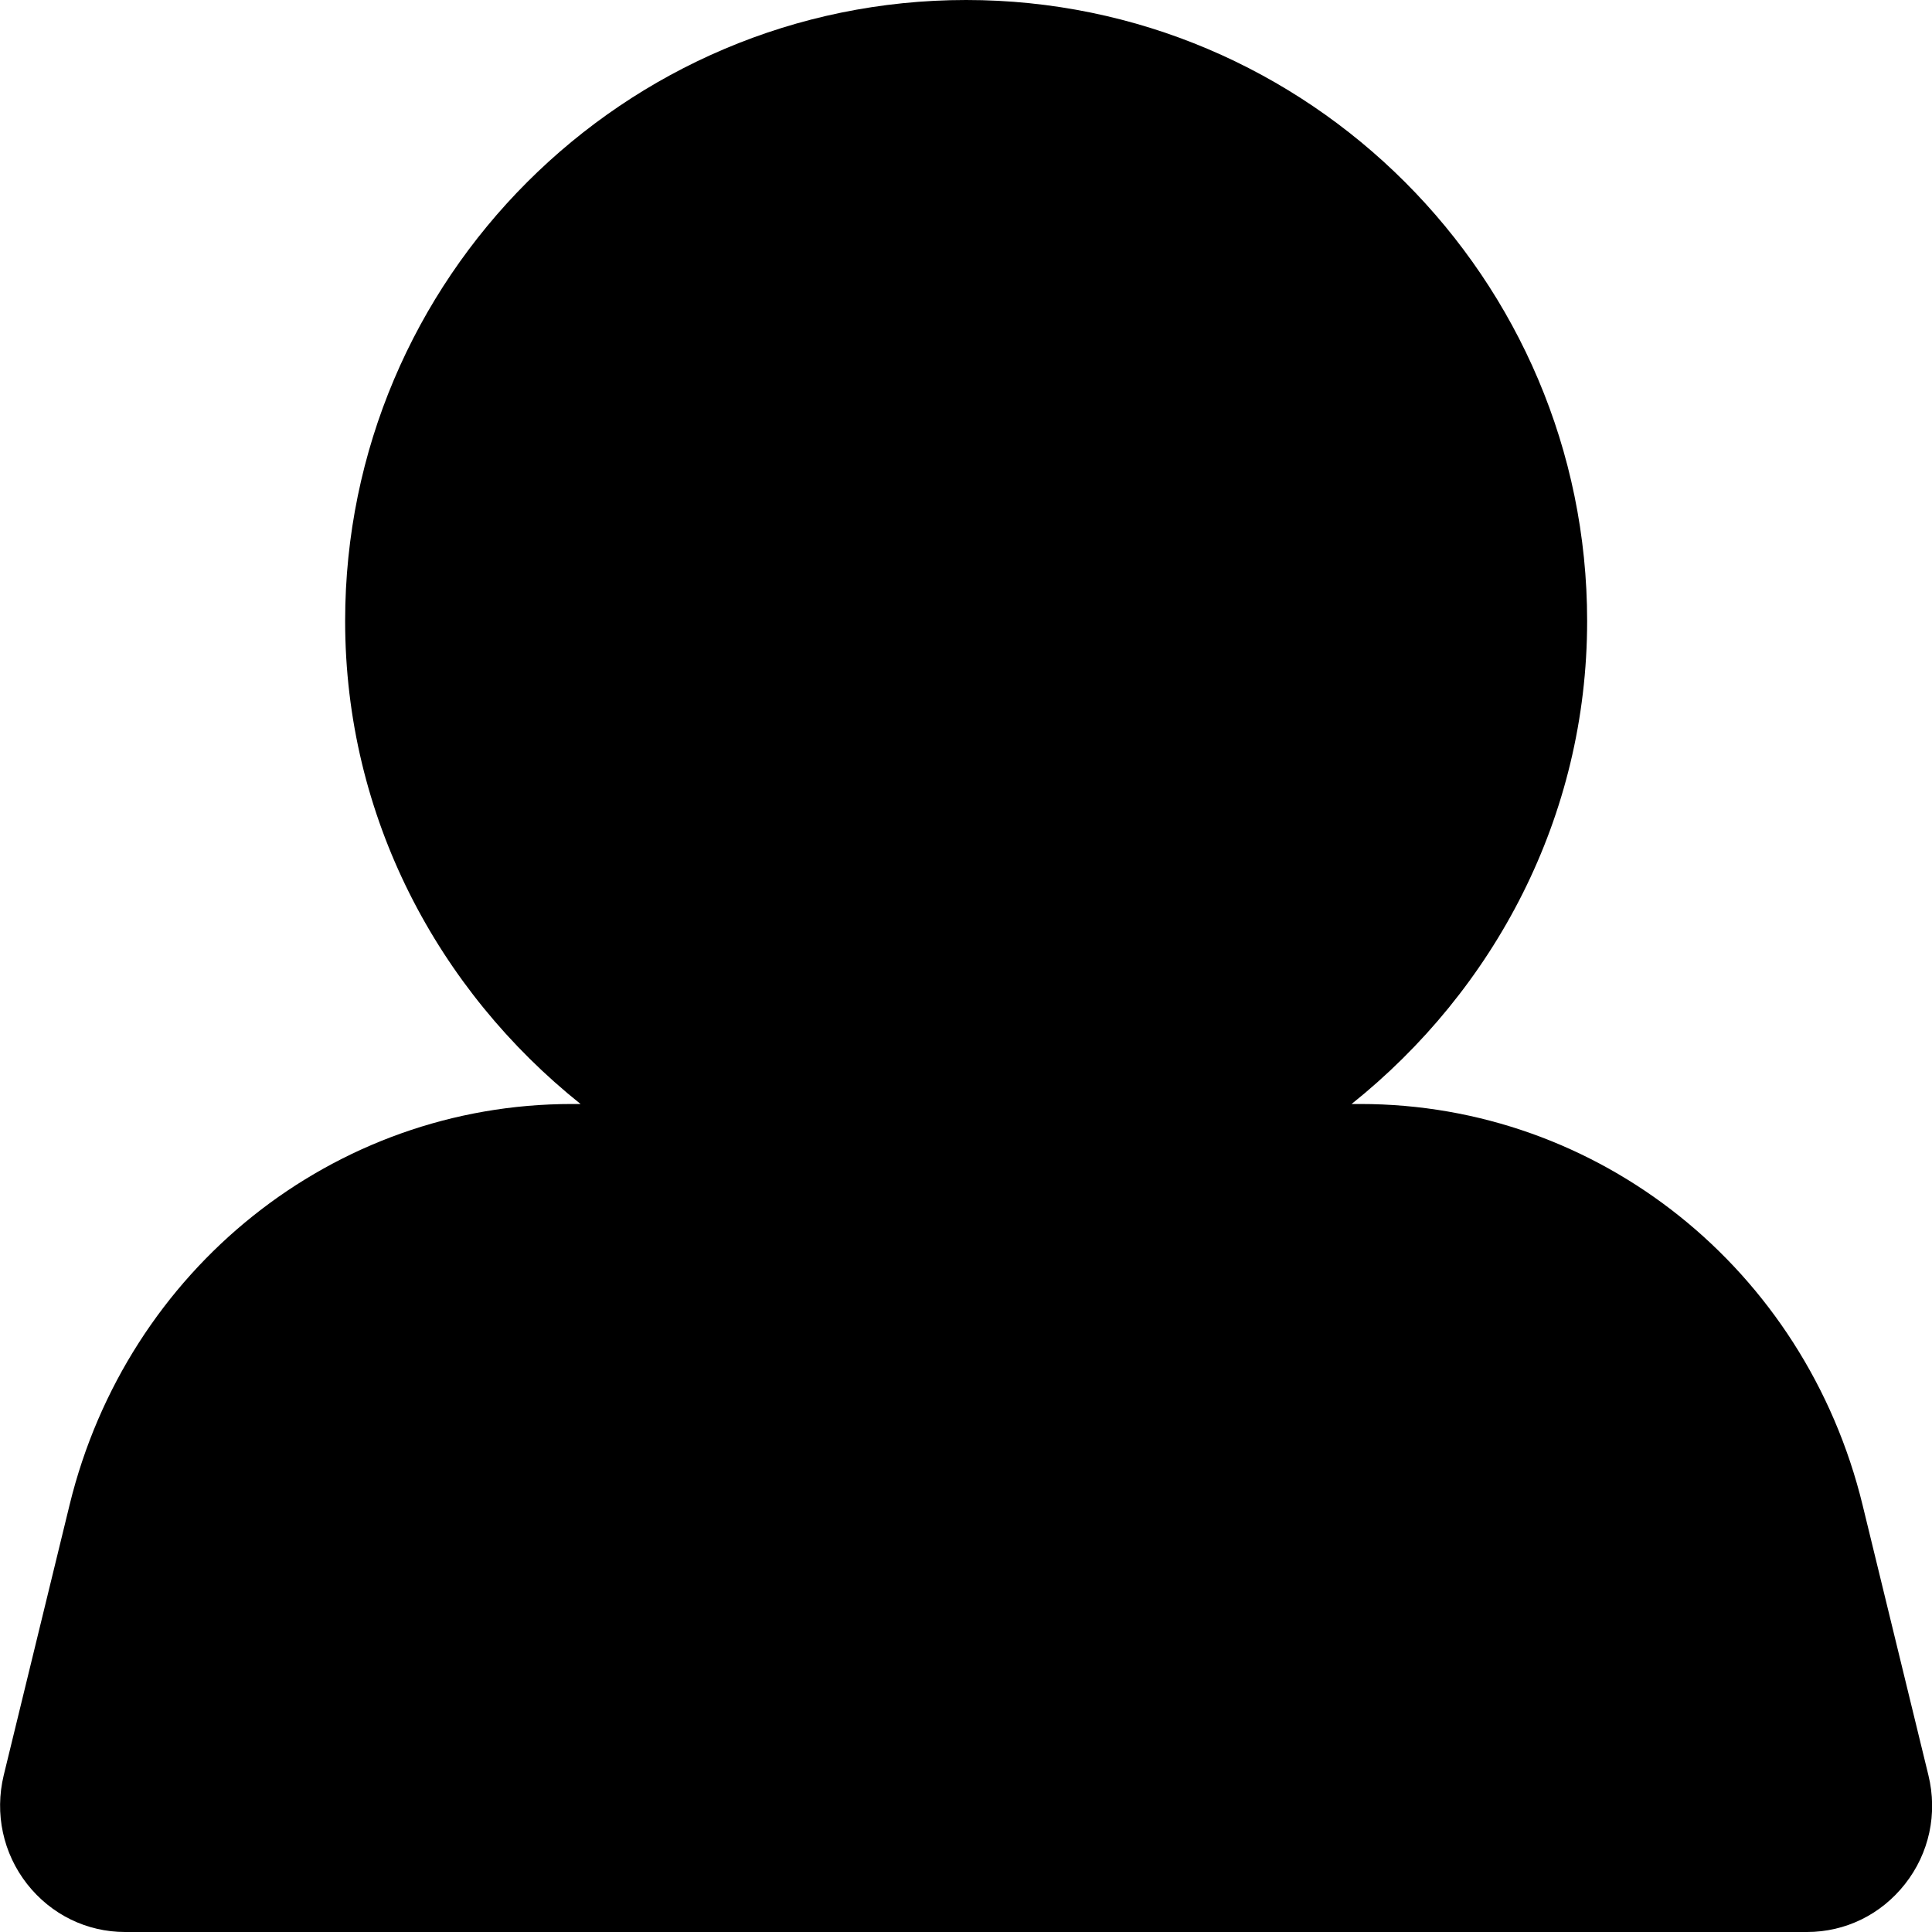 <svg width="14" height="14" viewBox="0 0 14 14" xmlns="http://www.w3.org/2000/svg"><title>activities/people-active_14</title><path d="M13.974 12.864l-.477-1.958c-.417-1.711-1.913-2.906-3.639-2.906l-.064 0c1.032-.825 1.707-2.079 1.707-3.5 0-2.481-2.019-4.5-4.5-4.5-2.482 0-4.5 2.019-4.5 4.5 0 1.421.674 2.675 1.706 3.5l-.064 0c-1.725 0-3.222 1.195-3.639 2.906l-.477 1.958c-.067.278-.005.566.17.789.174.221.432.347.71.347l12.187 0c.278 0 .536-.126.71-.347.176-.223.238-.511.17-.789z" fill-rule="evenodd"/></svg>